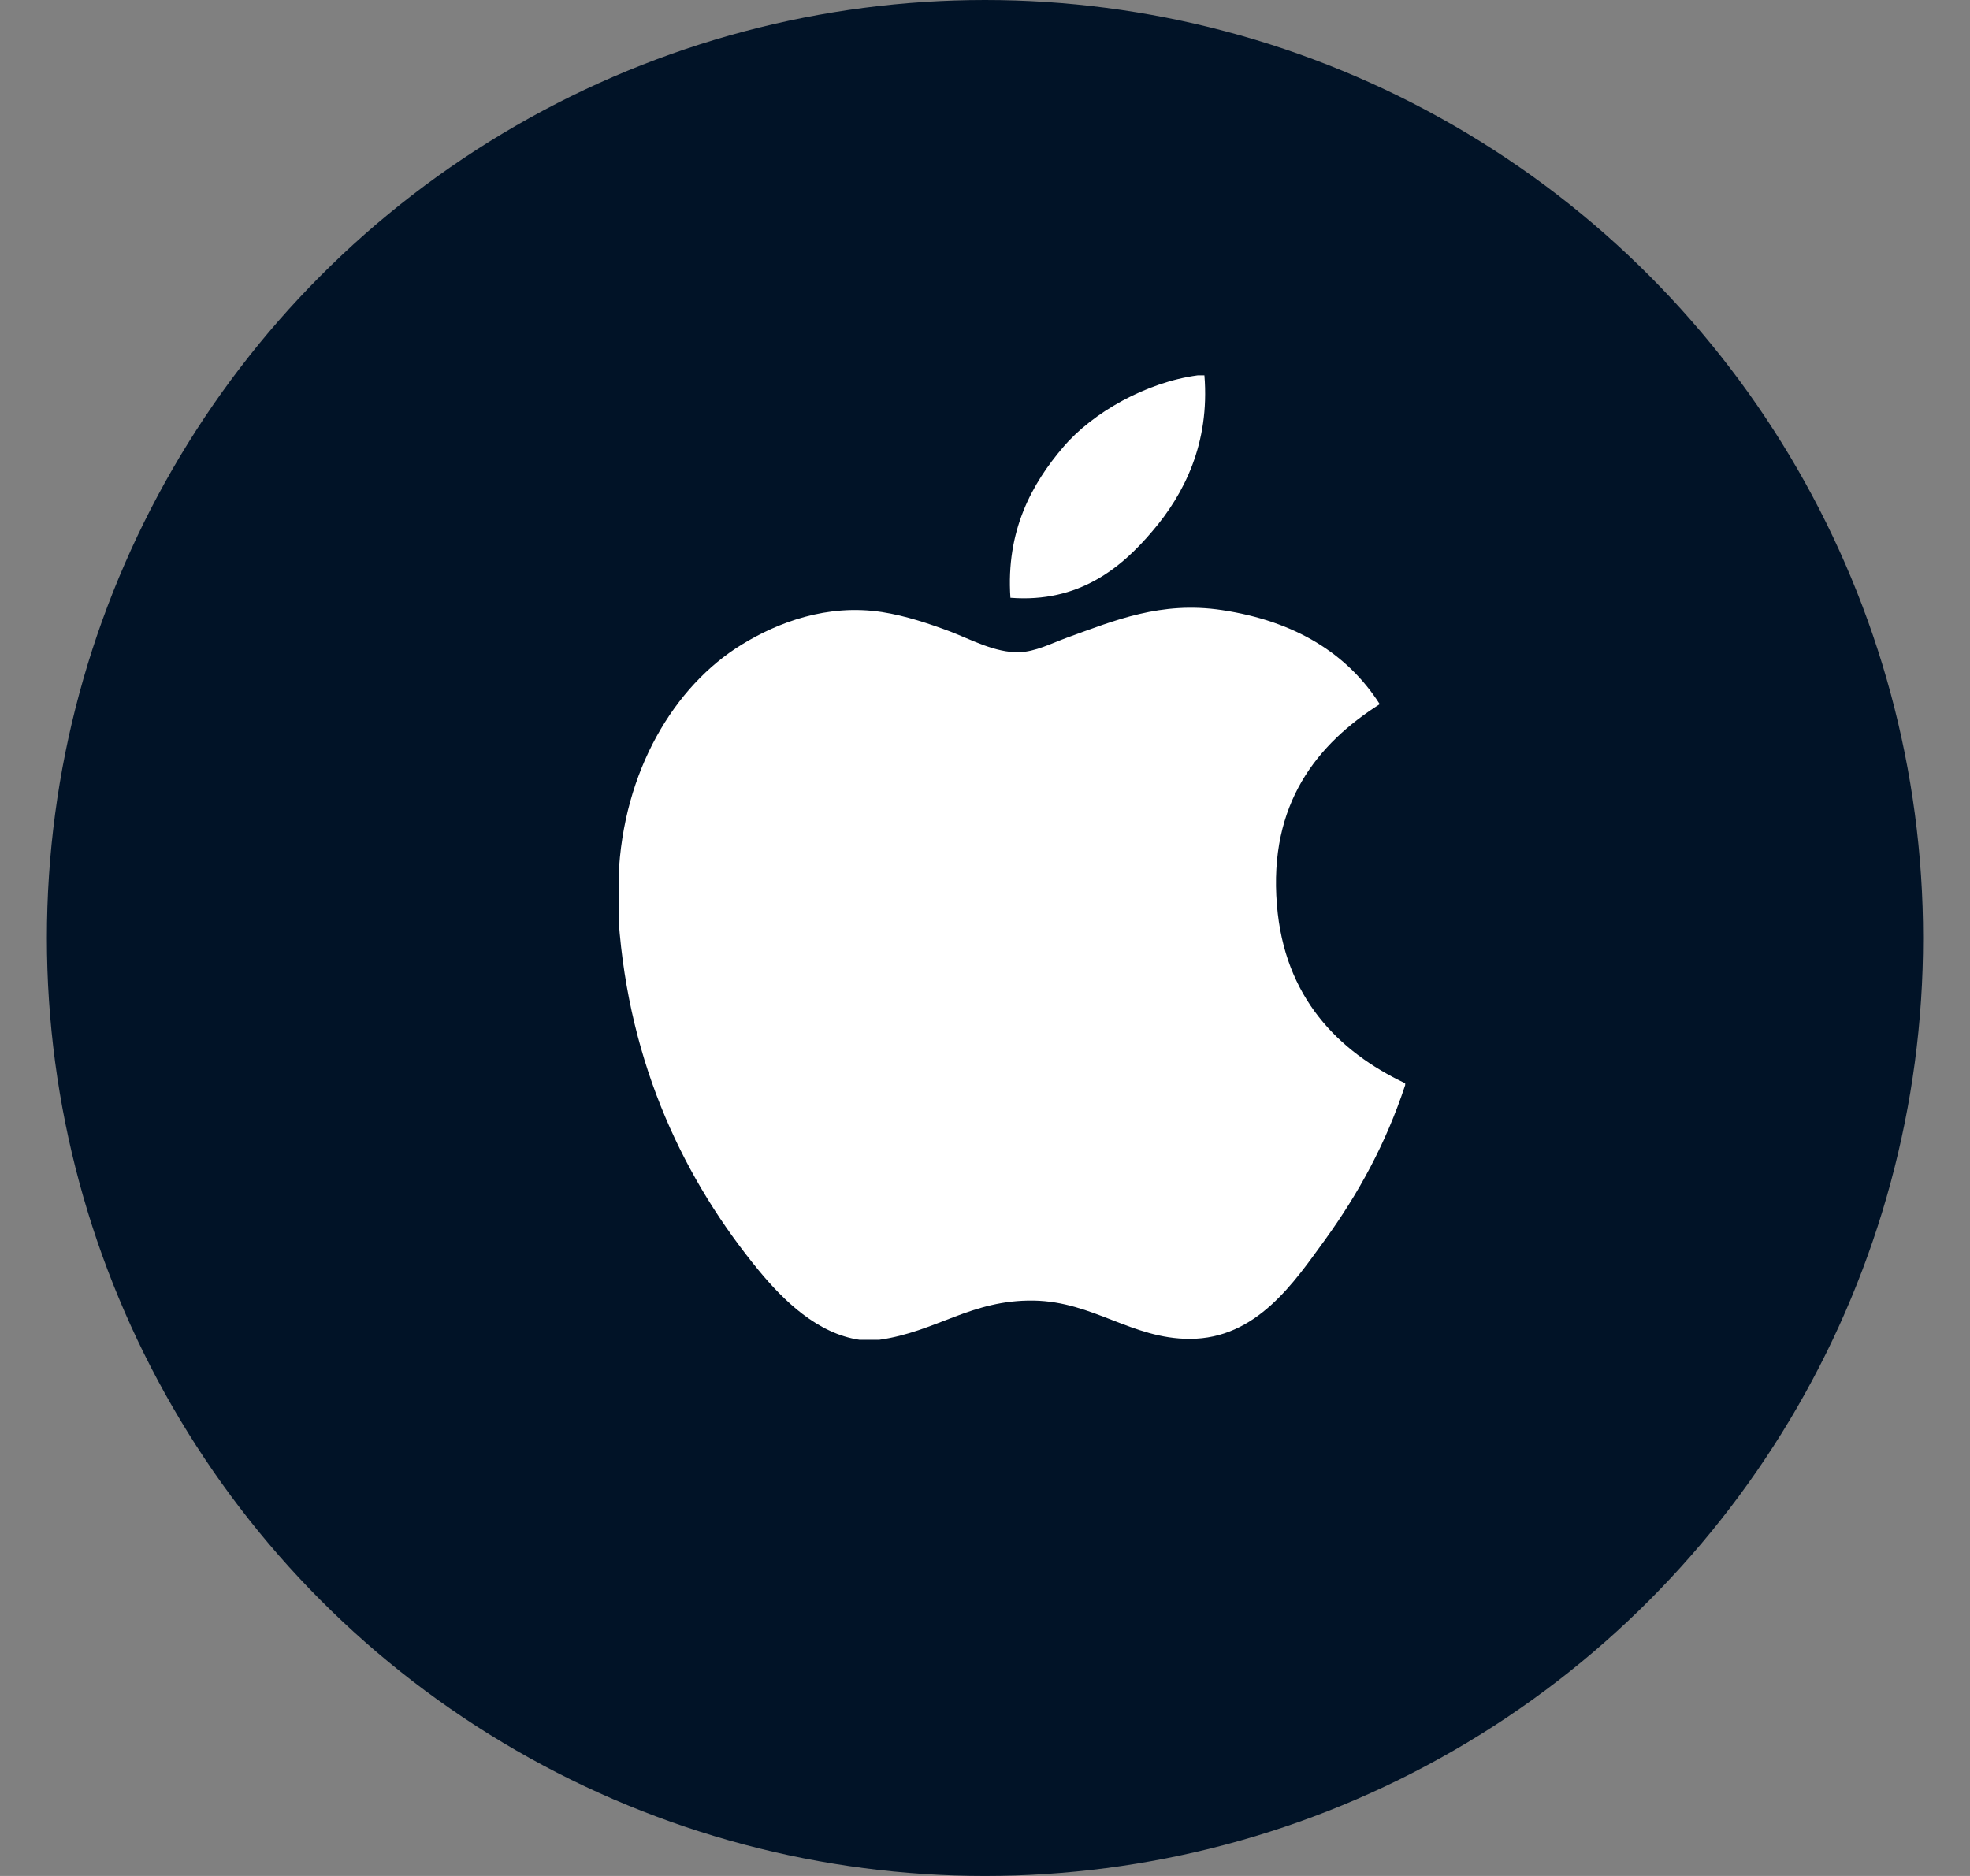 <svg width="21" height="20" viewBox="0 0 21 20" fill="none" xmlns="http://www.w3.org/2000/svg">
<rect x="0" y="0" width="21" height="20" fill="#808080" stroke="none"/>
<circle cx="10.5" cy="10" r="10" fill="#011327"/>
<g clip-path="url(#clip0_4791_8241)">
<path d="M12.766 4.002C12.79 4.002 12.814 4.002 12.839 4.002C12.898 4.728 12.621 5.27 12.285 5.662C11.955 6.052 11.502 6.43 10.771 6.373C10.722 5.658 11 5.156 11.336 4.764C11.647 4.399 12.219 4.075 12.766 4.002Z" fill="white"/>
<path d="M14.979 11.549C14.979 11.556 14.979 11.562 14.979 11.569C14.774 12.191 14.481 12.725 14.123 13.22C13.796 13.669 13.396 14.274 12.682 14.274C12.064 14.274 11.654 13.877 11.021 13.866C10.352 13.855 9.984 14.198 9.372 14.284C9.302 14.284 9.232 14.284 9.163 14.284C8.714 14.219 8.351 13.864 8.087 13.543C7.308 12.595 6.706 11.371 6.594 9.805C6.594 9.651 6.594 9.498 6.594 9.345C6.641 8.224 7.186 7.312 7.91 6.87C8.292 6.636 8.817 6.435 9.402 6.525C9.653 6.564 9.909 6.65 10.133 6.734C10.346 6.816 10.612 6.961 10.864 6.953C11.035 6.949 11.205 6.86 11.377 6.797C11.881 6.615 12.375 6.406 13.026 6.504C13.809 6.622 14.365 6.97 14.708 7.507C14.046 7.928 13.522 8.563 13.612 9.648C13.691 10.633 14.264 11.209 14.979 11.549Z" fill="white"/>
</g>
<defs>
<clipPath id="clip0_4791_8241">
<rect width="10.286" height="10.286" fill="white" transform="translate(5.645 4.002)"/>
</clipPath>
</defs>
</svg>
